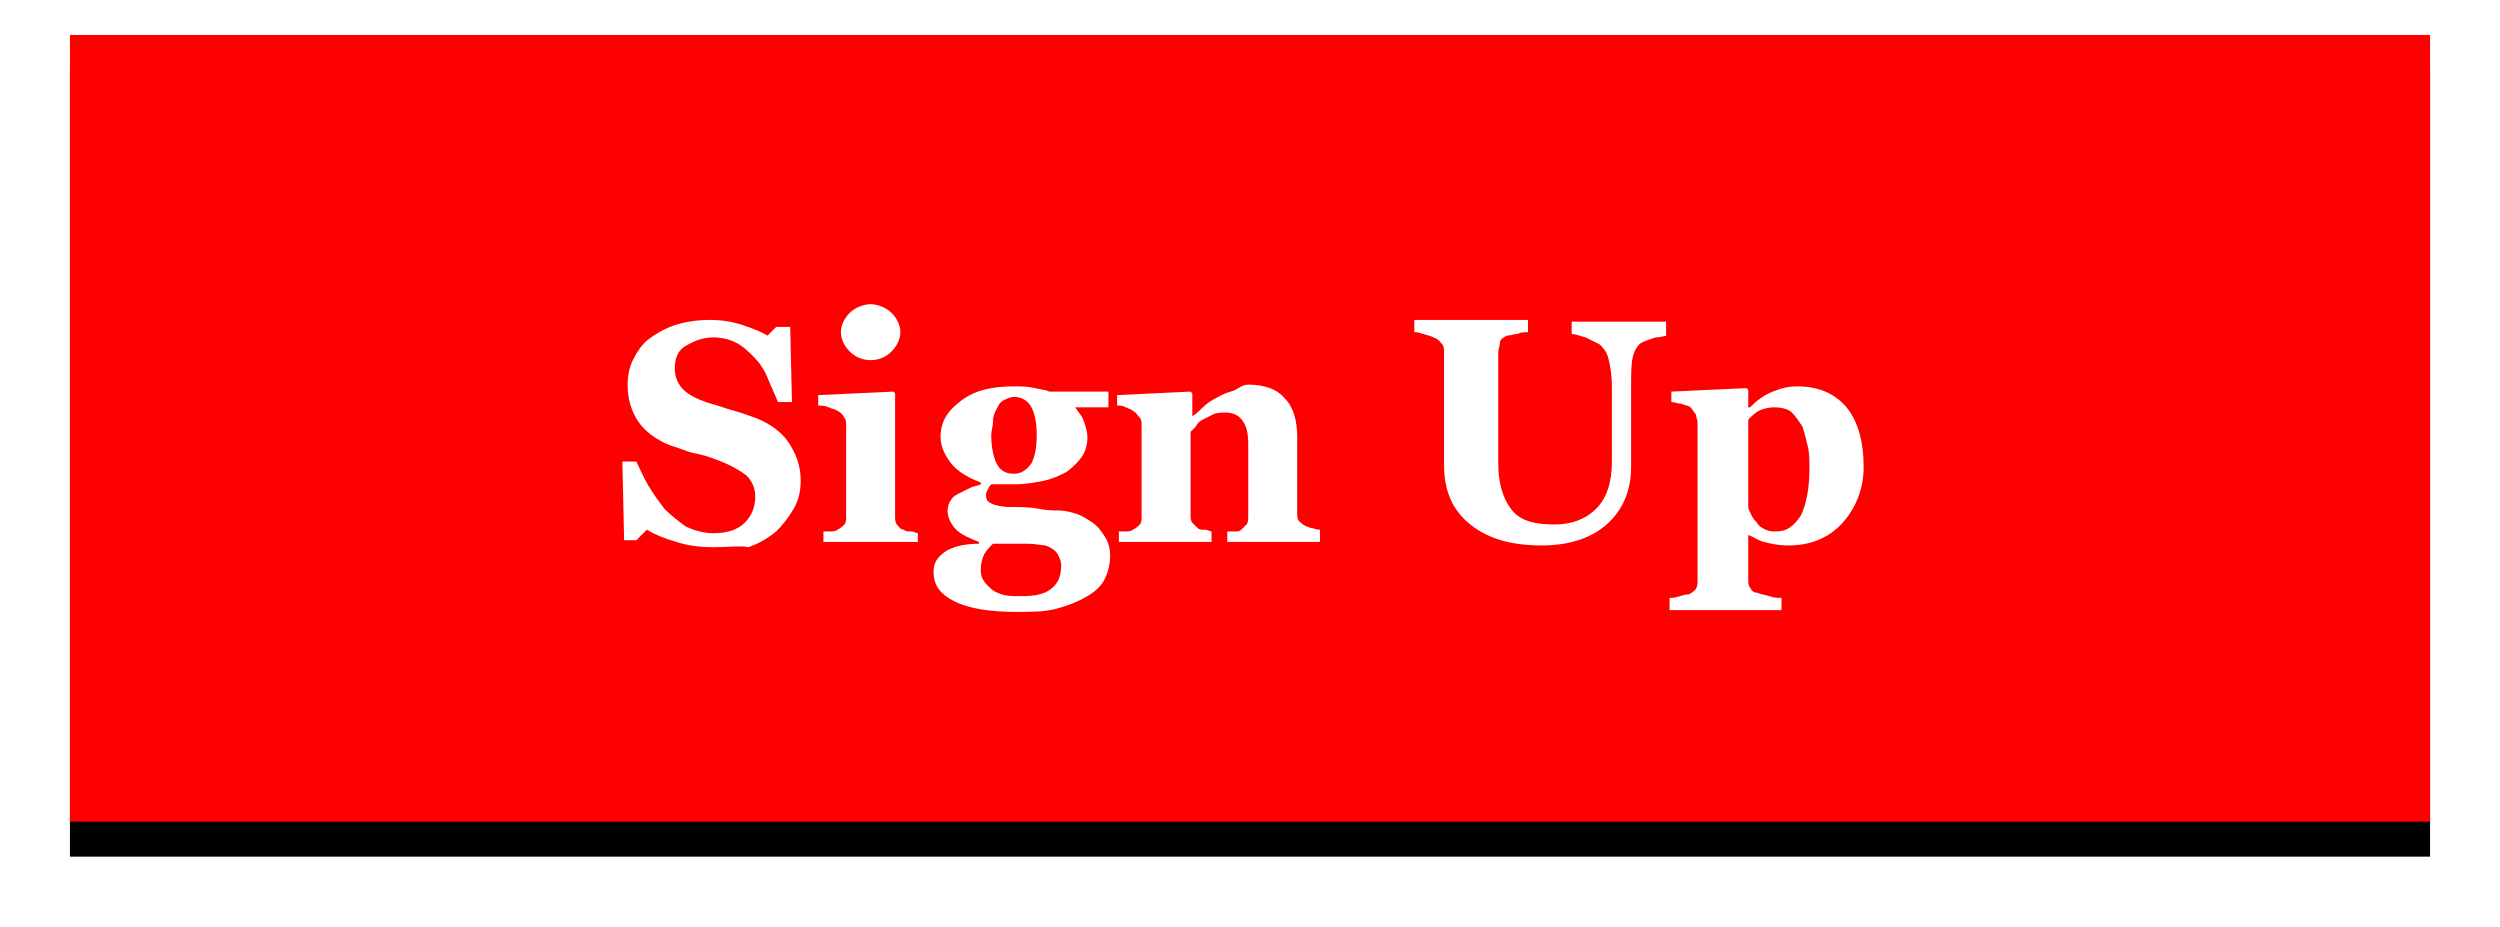 <?xml version="1.0" encoding="utf-8"?>
<!-- Generator: Adobe Illustrator 18.1.1, SVG Export Plug-In . SVG Version: 6.00 Build 0)  -->
<svg version="1.1" id="Layer_1" xmlns="http://www.w3.org/2000/svg" xmlns:xlink="http://www.w3.org/1999/xlink" x="0px" y="0px"
	 viewBox="-71 100 143 53" enable-background="new -71 100 143 53" xml:space="preserve">
<filter  height="131.1%" width="110.4%" x="-5.2%" id="filter-2" filterUnits="objectBoundingBox" y="-11.1%">
	<feOffset  dx="0" in="SourceAlpha" result="shadowOffsetOuter1" dy="2"></feOffset>
	<feGaussianBlur  in="shadowOffsetOuter1" result="shadowBlurOuter1" stdDeviation="2"></feGaussianBlur>
	<feColorMatrix  type="matrix" values="0 0 0 0 0   0 0 0 0 0   0 0 0 0 0  0 0 0 0.272 0" in="shadowBlurOuter1">
		</feColorMatrix>
</filter>
<title>SIGN UP button</title>
<desc>Created with Sketch.</desc>
<g id="Page-1">
	<g id="Direction-_x23_1-grey-Revisions" transform="translate(-633, -1004)">
		<g id="_x31_165x100-Collapsed" transform="translate(91, 987)">
			<g id="SIGN-UP-button" transform="translate(546, 19)">
				<g id="Rectangle">
					<g filter="url(#filter-2)">
						<polygon id="path-1_2_" points="-71,100 64,100 64,145 -71,145 						"/>
					</g>
					<g>
						<polygon id="path-1_1_" fill="#FF0000" points="-71,100 64,100 64,145 -71,145 						"/>
					</g>
				</g>
				<g enable-background="new    ">
					<path fill="#FFFFFF" d="M-34.2,129.3c-0.8,0-1.5-0.1-2.1-0.3c-0.7-0.2-1.2-0.4-1.7-0.7l-0.6,0.6h-0.7l-0.1-4.5h0.8
						c0.2,0.4,0.4,0.9,0.7,1.4s0.6,0.9,0.9,1.3c0.4,0.4,0.8,0.7,1.2,1c0.4,0.2,1,0.4,1.6,0.4c0.8,0,1.4-0.2,1.8-0.6s0.6-0.9,0.6-1.5
						c0-0.5-0.2-0.9-0.5-1.2c-0.4-0.3-0.9-0.6-1.7-0.9c-0.5-0.2-0.9-0.3-1.4-0.4c-0.4-0.1-0.8-0.3-1.2-0.4c-0.8-0.3-1.5-0.8-1.9-1.4
						c-0.4-0.6-0.6-1.3-0.6-2.1c0-0.5,0.1-1,0.3-1.4c0.2-0.4,0.5-0.9,0.9-1.2c0.4-0.3,0.9-0.6,1.5-0.8c0.6-0.2,1.3-0.3,2-0.3
						c0.7,0,1.3,0.1,1.9,0.3s1.1,0.4,1.4,0.6l0.5-0.5h0.8l0.1,4.3h-0.8c-0.2-0.5-0.4-0.9-0.6-1.4s-0.5-0.9-0.8-1.2
						c-0.3-0.3-0.6-0.6-1-0.8c-0.4-0.2-0.8-0.3-1.3-0.3c-0.6,0-1.1,0.2-1.6,0.5s-0.6,0.8-0.6,1.3c0,0.5,0.2,0.9,0.5,1.2
						c0.3,0.3,0.9,0.6,1.6,0.8c0.4,0.1,0.9,0.3,1.3,0.4s0.9,0.3,1.2,0.4c0.8,0.3,1.5,0.8,1.9,1.4s0.7,1.3,0.7,2.2
						c0,0.5-0.1,1.1-0.4,1.6c-0.3,0.5-0.6,0.9-1,1.3c-0.5,0.4-1,0.7-1.6,0.9C-32.6,129.2-33.3,129.3-34.2,129.3z"/>
					<path fill="#FFFFFF" d="M-22.3,129h-5.6v-0.6c0.2,0,0.3,0,0.4,0s0.3,0,0.4-0.1c0.2-0.1,0.3-0.2,0.4-0.3
						c0.1-0.1,0.1-0.3,0.1-0.5v-5.1c0-0.2,0-0.4-0.1-0.5c-0.1-0.2-0.2-0.3-0.4-0.4c-0.1-0.1-0.3-0.1-0.5-0.2s-0.4-0.1-0.6-0.1v-0.6
						l4.3-0.2l0.1,0.1v7c0,0.2,0,0.4,0.1,0.5c0.1,0.1,0.2,0.3,0.4,0.3c0.1,0.1,0.2,0.1,0.4,0.1s0.3,0.1,0.4,0.1V129z M-23.5,117
						c0,0.4-0.2,0.8-0.5,1.1s-0.7,0.5-1.2,0.5c-0.5,0-0.9-0.2-1.2-0.5s-0.5-0.7-0.5-1.1s0.2-0.8,0.5-1.1s0.8-0.5,1.2-0.5
						s0.9,0.2,1.2,0.5S-23.5,116.6-23.5,117z"/>
					<path fill="#FFFFFF" d="M-11.6,121.3h-1.9c0.2,0.3,0.4,0.5,0.5,0.8c0.1,0.3,0.2,0.6,0.2,0.9c0,0.4-0.1,0.8-0.3,1.1
						s-0.5,0.6-0.9,0.9c-0.4,0.2-0.8,0.4-1.3,0.5s-1,0.2-1.6,0.2h-1.4c-0.1,0.1-0.1,0.1-0.2,0.3s-0.1,0.2-0.1,0.3
						c0,0.3,0.1,0.4,0.3,0.5s0.6,0.2,1.1,0.2c0.5,0,1.1,0,1.6,0.1s0.9,0.1,1.2,0.1c0.3,0,0.7,0.1,1,0.2s0.6,0.3,0.9,0.5
						c0.3,0.2,0.5,0.5,0.7,0.8c0.2,0.3,0.3,0.7,0.3,1.1c0,0.4-0.1,0.9-0.3,1.3s-0.5,0.7-1,1c-0.5,0.3-1,0.5-1.7,0.7
						s-1.4,0.2-2.4,0.2c-1.5,0-2.7-0.2-3.5-0.6s-1.2-0.9-1.2-1.7c0-0.5,0.2-0.8,0.6-1.1s1.1-0.5,2-0.5v-0.1c-0.5-0.2-1-0.4-1.3-0.7
						c-0.3-0.3-0.5-0.7-0.5-1.1c0-0.2,0.1-0.5,0.2-0.6c0.1-0.2,0.3-0.3,0.5-0.4c0.2-0.1,0.4-0.2,0.6-0.3c0.2-0.1,0.4-0.1,0.6-0.2
						v-0.1c-0.8-0.3-1.4-0.7-1.7-1.1s-0.6-0.9-0.6-1.5c0-0.9,0.4-1.5,1.2-2.1s1.8-0.8,3-0.8c0.4,0,0.8,0,1.2,0.1
						c0.4,0.1,0.7,0.1,0.8,0.2h3.4V121.3z M-14.3,130.3c0-0.2-0.1-0.4-0.2-0.6c-0.1-0.2-0.4-0.4-0.7-0.5c-0.2,0-0.6-0.1-1-0.1
						c-0.5,0-1.1,0-2,0c-0.2,0.2-0.4,0.4-0.5,0.6s-0.2,0.5-0.2,0.9c0,0.1,0,0.3,0.1,0.5c0.1,0.2,0.2,0.3,0.4,0.5
						c0.2,0.2,0.4,0.3,0.7,0.4c0.3,0.1,0.6,0.1,1.1,0.1c0.8,0,1.3-0.1,1.7-0.4C-14.5,131.4-14.3,131-14.3,130.3z M-15.7,122.9
						c0-0.7-0.1-1.2-0.3-1.6c-0.2-0.4-0.6-0.6-1-0.6c-0.2,0-0.4,0.1-0.6,0.2c-0.2,0.1-0.3,0.3-0.4,0.5c-0.1,0.2-0.2,0.4-0.2,0.7
						c0,0.3-0.1,0.5-0.1,0.8c0,0.6,0.1,1.2,0.3,1.6c0.2,0.4,0.5,0.6,1,0.6c0.4,0,0.7-0.2,1-0.6C-15.8,124.1-15.7,123.6-15.7,122.9z"
						/>
					<path fill="#FFFFFF" d="M0.5,129h-5.3v-0.6c0.1,0,0.2,0,0.4,0s0.3,0,0.4-0.1c0.1-0.1,0.2-0.2,0.3-0.3s0.1-0.3,0.1-0.5v-4.1
						c0-0.6-0.1-1-0.3-1.3c-0.2-0.3-0.5-0.5-1-0.5c-0.2,0-0.5,0-0.7,0.1s-0.4,0.2-0.6,0.3c-0.2,0.1-0.3,0.2-0.4,0.4
						c-0.1,0.1-0.2,0.2-0.3,0.3v4.7c0,0.2,0,0.4,0.1,0.5s0.2,0.2,0.3,0.3c0.1,0.1,0.2,0.1,0.4,0.1s0.3,0.1,0.4,0.1v0.6h-5.3v-0.6
						c0.1,0,0.3,0,0.4,0s0.3,0,0.4-0.1c0.2-0.1,0.3-0.2,0.4-0.3s0.1-0.3,0.1-0.5v-5.1c0-0.2,0-0.4-0.1-0.5s-0.2-0.3-0.4-0.4
						c-0.1-0.1-0.2-0.1-0.4-0.2s-0.3-0.1-0.5-0.1v-0.6l4.2-0.2l0.1,0.1v1.3h0c0.2-0.1,0.4-0.3,0.6-0.5s0.5-0.4,0.7-0.5
						c0.2-0.1,0.5-0.3,0.9-0.4S-4,120-3.6,120c1,0,1.7,0.3,2.1,0.8c0.5,0.5,0.7,1.3,0.7,2.2v4.3c0,0.2,0,0.4,0.1,0.5
						s0.2,0.2,0.4,0.3c0.1,0,0.2,0.1,0.3,0.1c0.1,0,0.3,0.1,0.5,0.1V129z"/>
					<path fill="#FFFFFF" d="M20.4,117.2c-0.2,0-0.4,0.1-0.7,0.1c-0.3,0.1-0.6,0.2-0.8,0.3c-0.2,0.1-0.4,0.4-0.5,0.8
						c-0.1,0.4-0.1,1-0.1,1.7v4.6c0,1.4-0.5,2.5-1.4,3.3s-2.2,1.2-3.7,1.2c-1.8,0-3.1-0.4-4.1-1.2s-1.5-1.9-1.5-3.4v-6.4
						c0-0.2,0-0.4-0.1-0.5c-0.1-0.1-0.2-0.3-0.5-0.4c-0.2-0.1-0.3-0.1-0.6-0.2s-0.4-0.1-0.5-0.1v-0.7h6.5v0.7c-0.2,0-0.4,0-0.6,0.1
						c-0.2,0-0.4,0.1-0.6,0.1c-0.2,0.1-0.4,0.2-0.4,0.4s-0.1,0.3-0.1,0.6v6.3c0,1.2,0.3,2.1,0.8,2.7c0.5,0.6,1.3,0.8,2.4,0.8
						c1,0,1.8-0.3,2.4-0.9c0.6-0.6,0.9-1.5,0.9-2.7v-4.2c0-0.8-0.1-1.3-0.2-1.7c-0.1-0.4-0.3-0.6-0.5-0.8c-0.2-0.1-0.4-0.2-0.8-0.4
						c-0.4-0.1-0.6-0.2-0.8-0.2v-0.7h5.4V117.2z"/>
					<path fill="#FFFFFF" d="M31.6,124.7c0,1.2-0.4,2.3-1.2,3.2c-0.8,0.9-1.9,1.3-3.1,1.3c-0.6,0-1-0.1-1.4-0.2
						c-0.4-0.1-0.6-0.3-0.9-0.4H25v2.5c0,0.2,0,0.4,0.1,0.5c0.1,0.2,0.2,0.3,0.4,0.3c0.2,0.1,0.4,0.1,0.7,0.2
						c0.3,0.1,0.5,0.1,0.7,0.1v0.7h-6.4v-0.7c0.1,0,0.3,0,0.6-0.1s0.4-0.1,0.5-0.1c0.2-0.1,0.3-0.2,0.4-0.3c0.1-0.2,0.1-0.3,0.1-0.5
						v-9c0-0.2-0.1-0.4-0.1-0.5c-0.1-0.1-0.2-0.3-0.3-0.4c-0.1-0.1-0.3-0.1-0.5-0.2c-0.2,0-0.4-0.1-0.6-0.1v-0.6l4.3-0.2l0.1,0.1v1
						l0.1,0c0.4-0.4,0.8-0.7,1.3-0.9c0.5-0.2,0.9-0.3,1.4-0.3c1.2,0,2.2,0.4,2.9,1.3C31.3,122.2,31.6,123.3,31.6,124.7z M28.5,124.8
						c0-0.4,0-0.9-0.1-1.3s-0.2-0.8-0.3-1.1c-0.2-0.3-0.4-0.6-0.6-0.8s-0.6-0.3-1-0.3c-0.4,0-0.7,0.1-0.9,0.2
						c-0.2,0.1-0.4,0.3-0.6,0.5v5c0,0.1,0.1,0.3,0.2,0.5c0.1,0.2,0.2,0.3,0.3,0.4c0.1,0.2,0.3,0.3,0.5,0.4c0.2,0.1,0.4,0.1,0.6,0.1
						c0.6,0,1-0.3,1.4-0.9C28.3,126.9,28.5,126,28.5,124.8z"/>
				</g>
			</g>
		</g>
	</g>
</g>
</svg>
